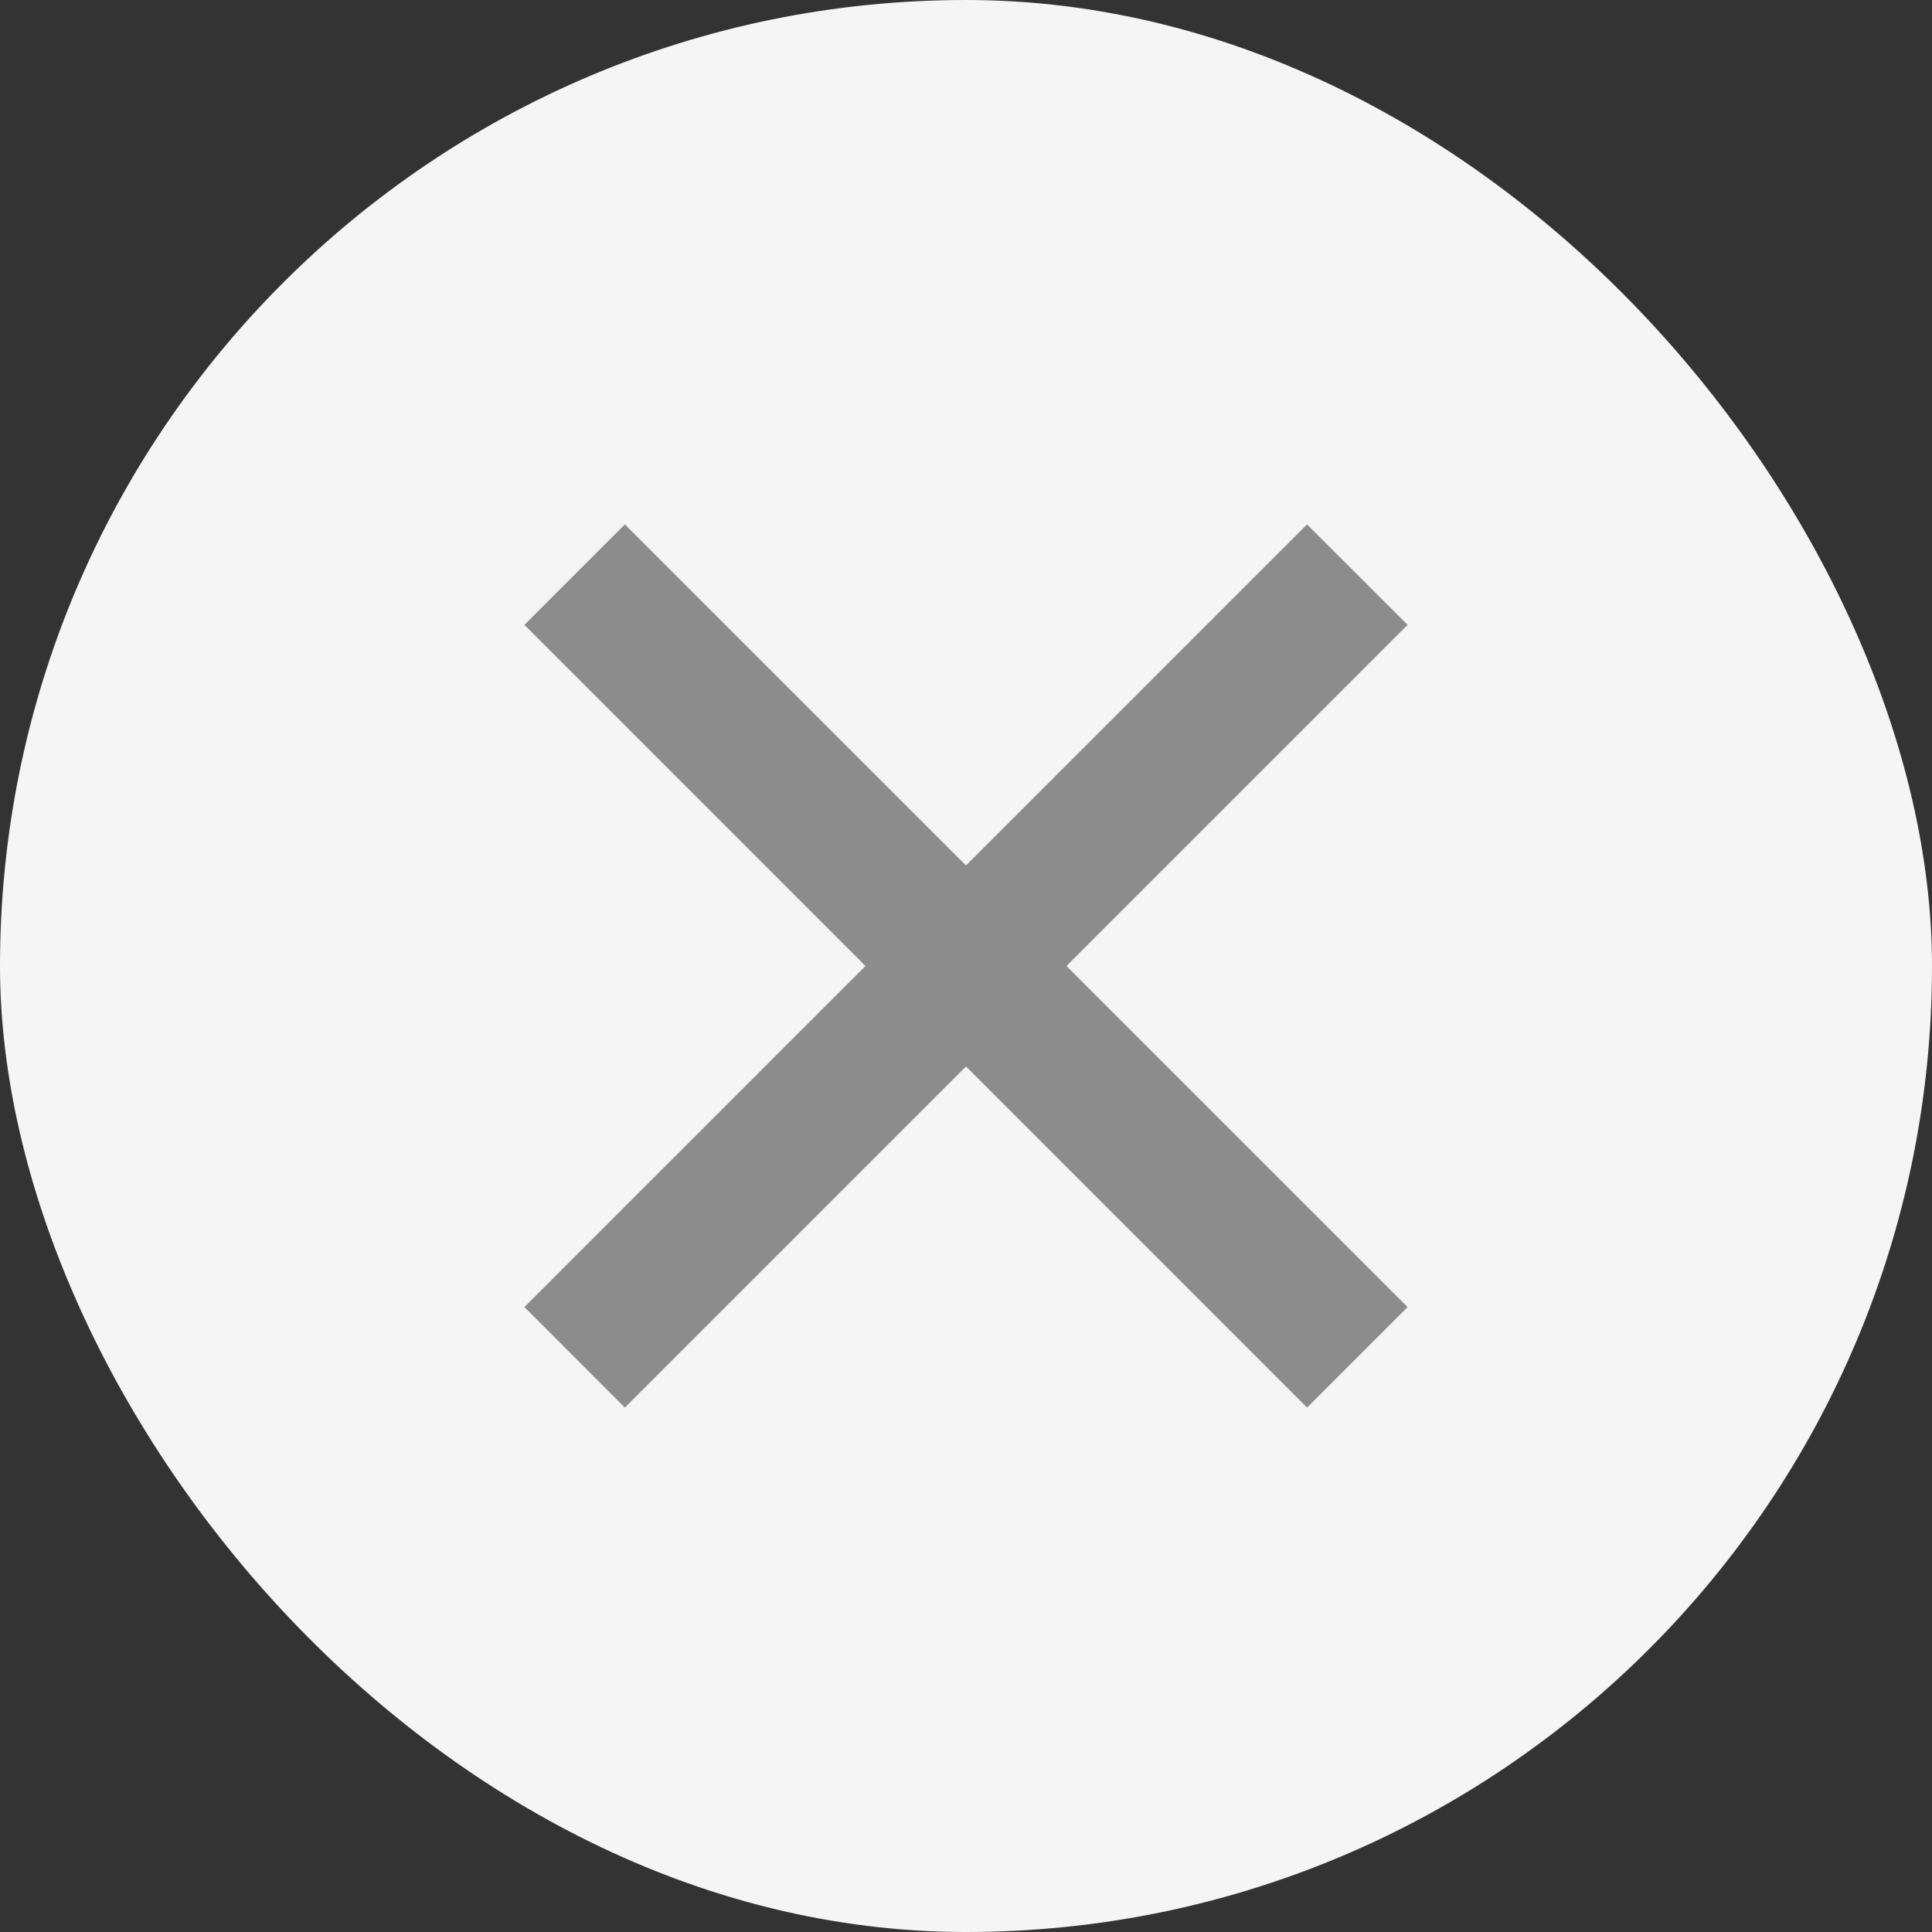 <svg width="28" height="28" viewBox="0 0 28 28" fill="none" xmlns="http://www.w3.org/2000/svg">
<rect x="0" y="0" width="28" height="28" fill="#333333" stroke="none"/>
<rect width="28" height="28" rx="14" fill="#F5F5F5"/>
<path fill-rule="evenodd" clip-rule="evenodd" d="M15.456 14L20.4 9.056L18.943 7.6L14 12.543L9.056 7.6L7.6 9.056L12.543 14L7.6 18.943L9.056 20.4L14 15.456L18.943 20.4L20.4 18.943L15.456 14Z" fill="#8C8C8D"/>
<style xmlns="">
    html {
      display: revert !important;
    }
  </style></svg>